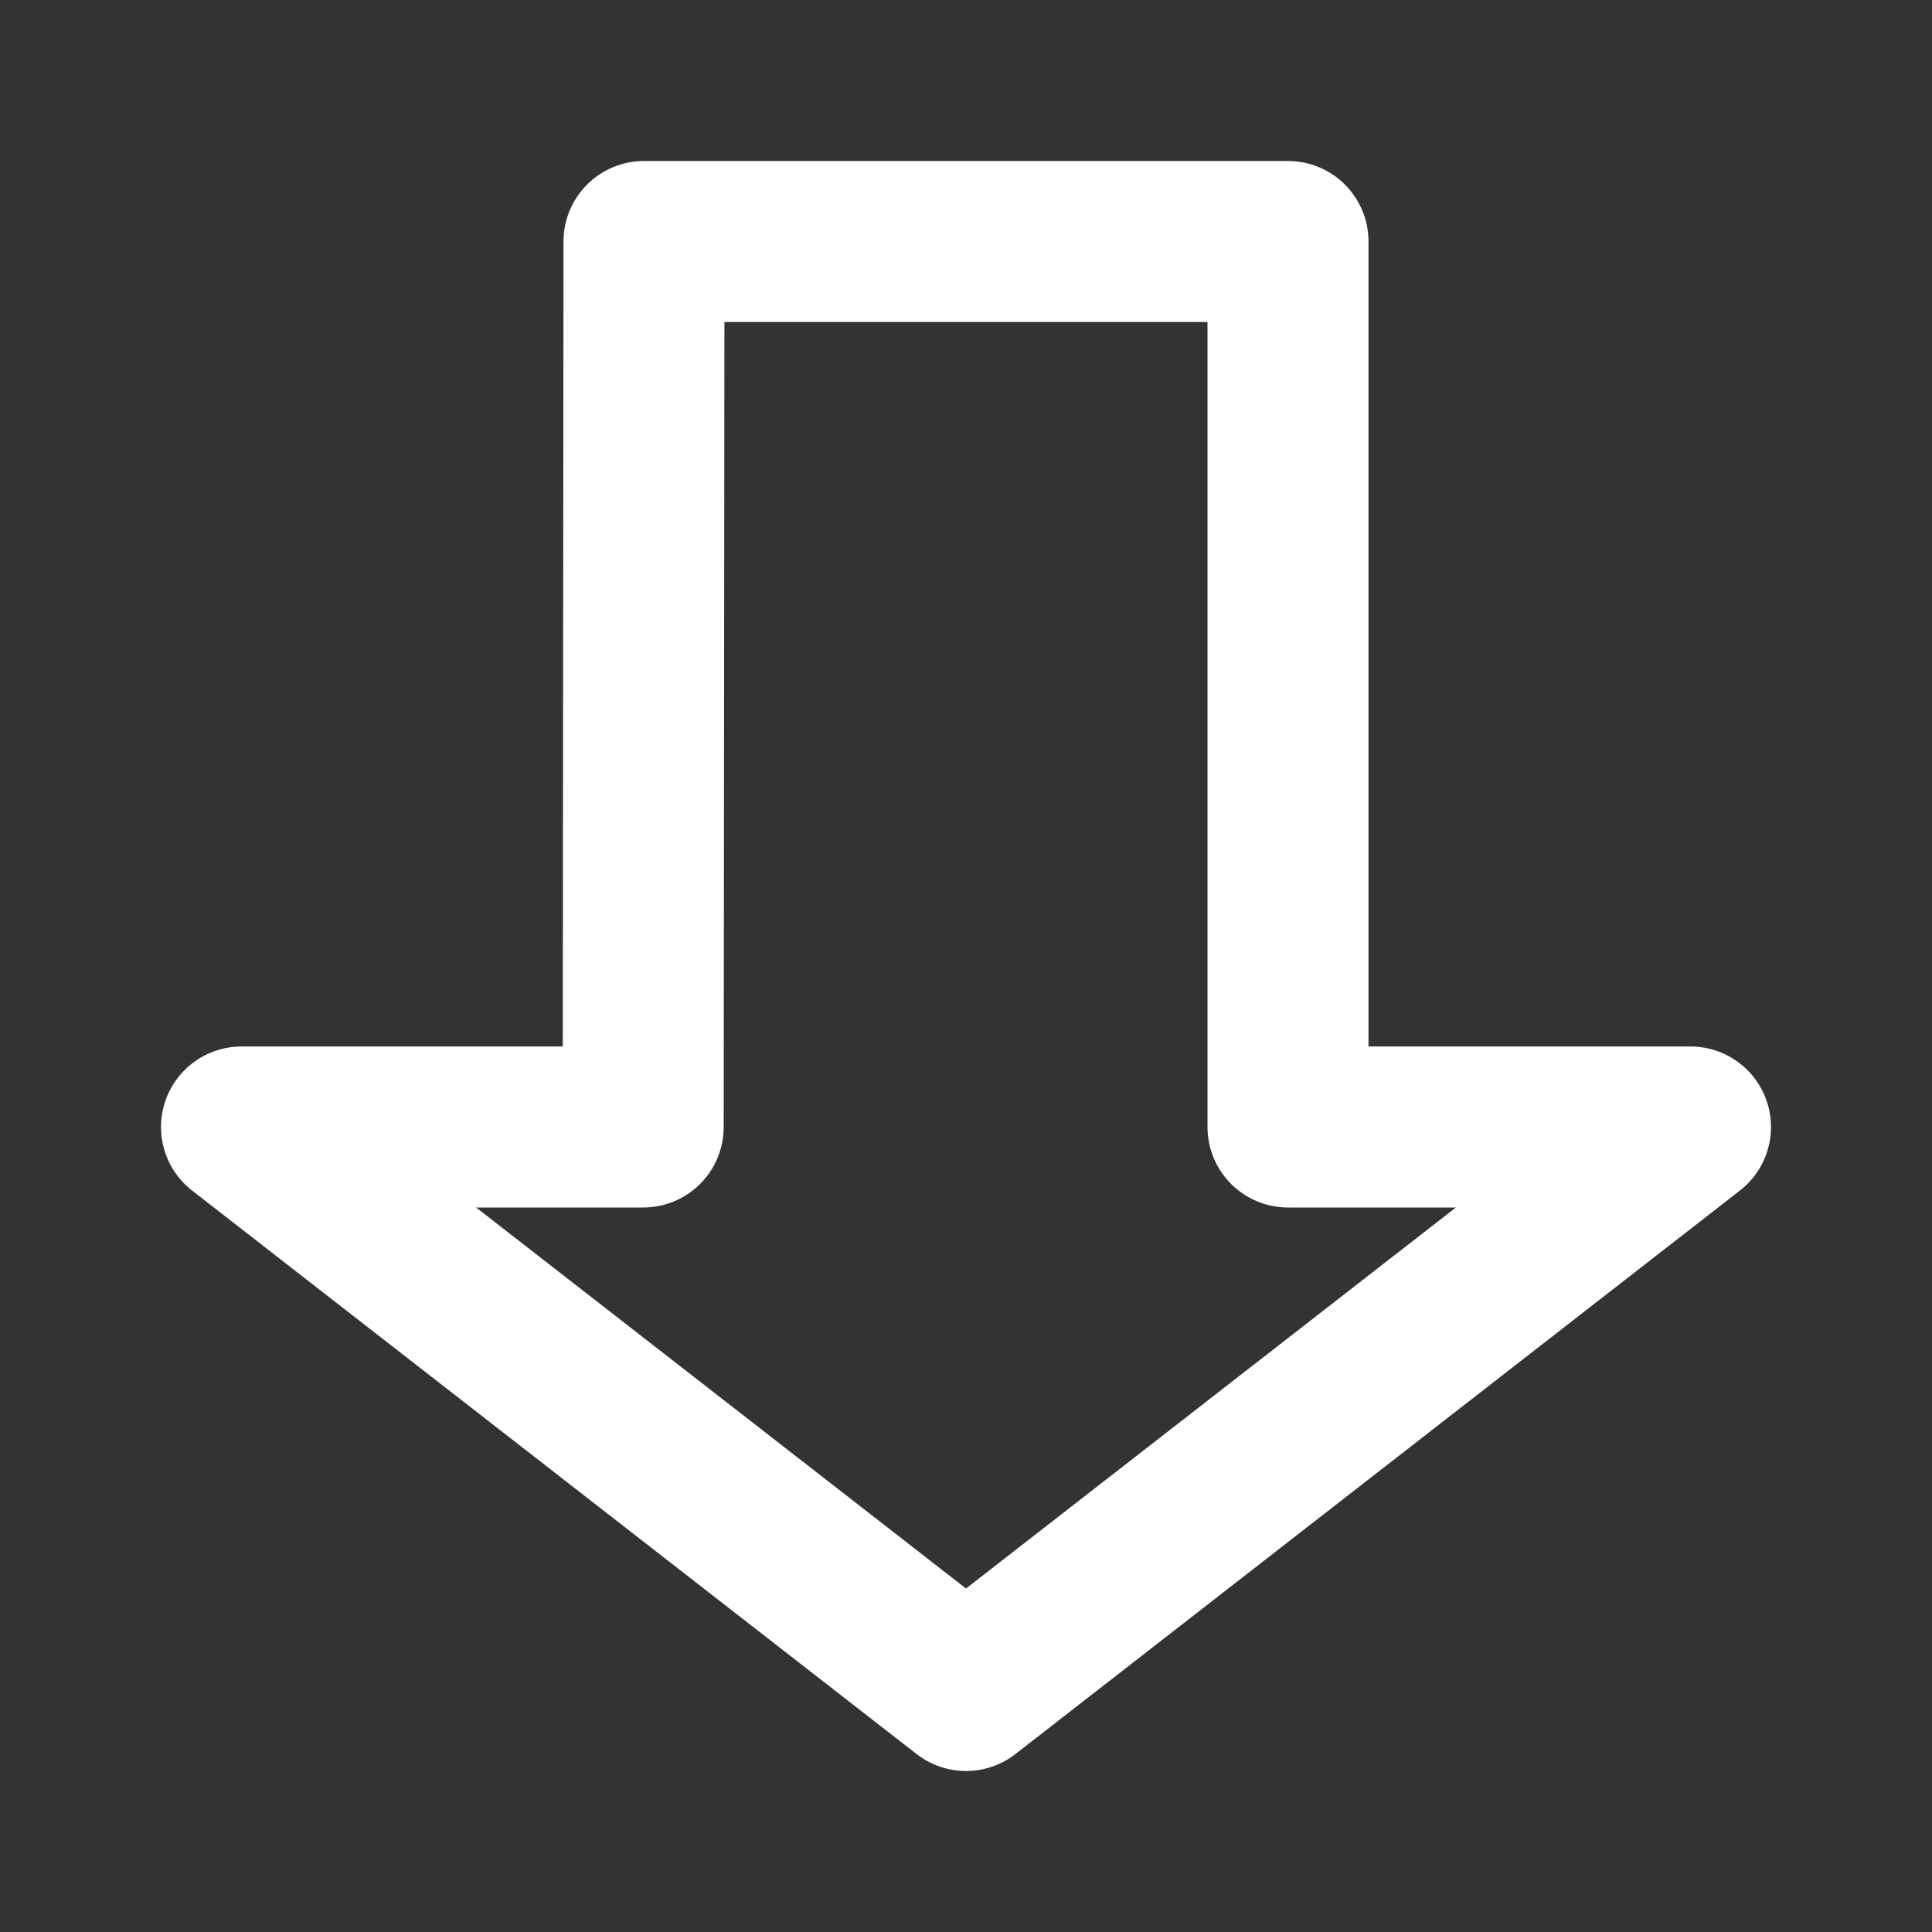 <svg width="24" height="24" viewBox="0 0 24 24" fill="none" xmlns="http://www.w3.org/2000/svg">
<rect x="0" y="0" width="24" height="24" fill="#333333" stroke="none"/>
<path d="M12 21L3 14H7.99L8 3L16 3V14L21 14L12 21Z" stroke="white" stroke-width="2" stroke-linecap="round" stroke-linejoin="round"/>
</svg>
